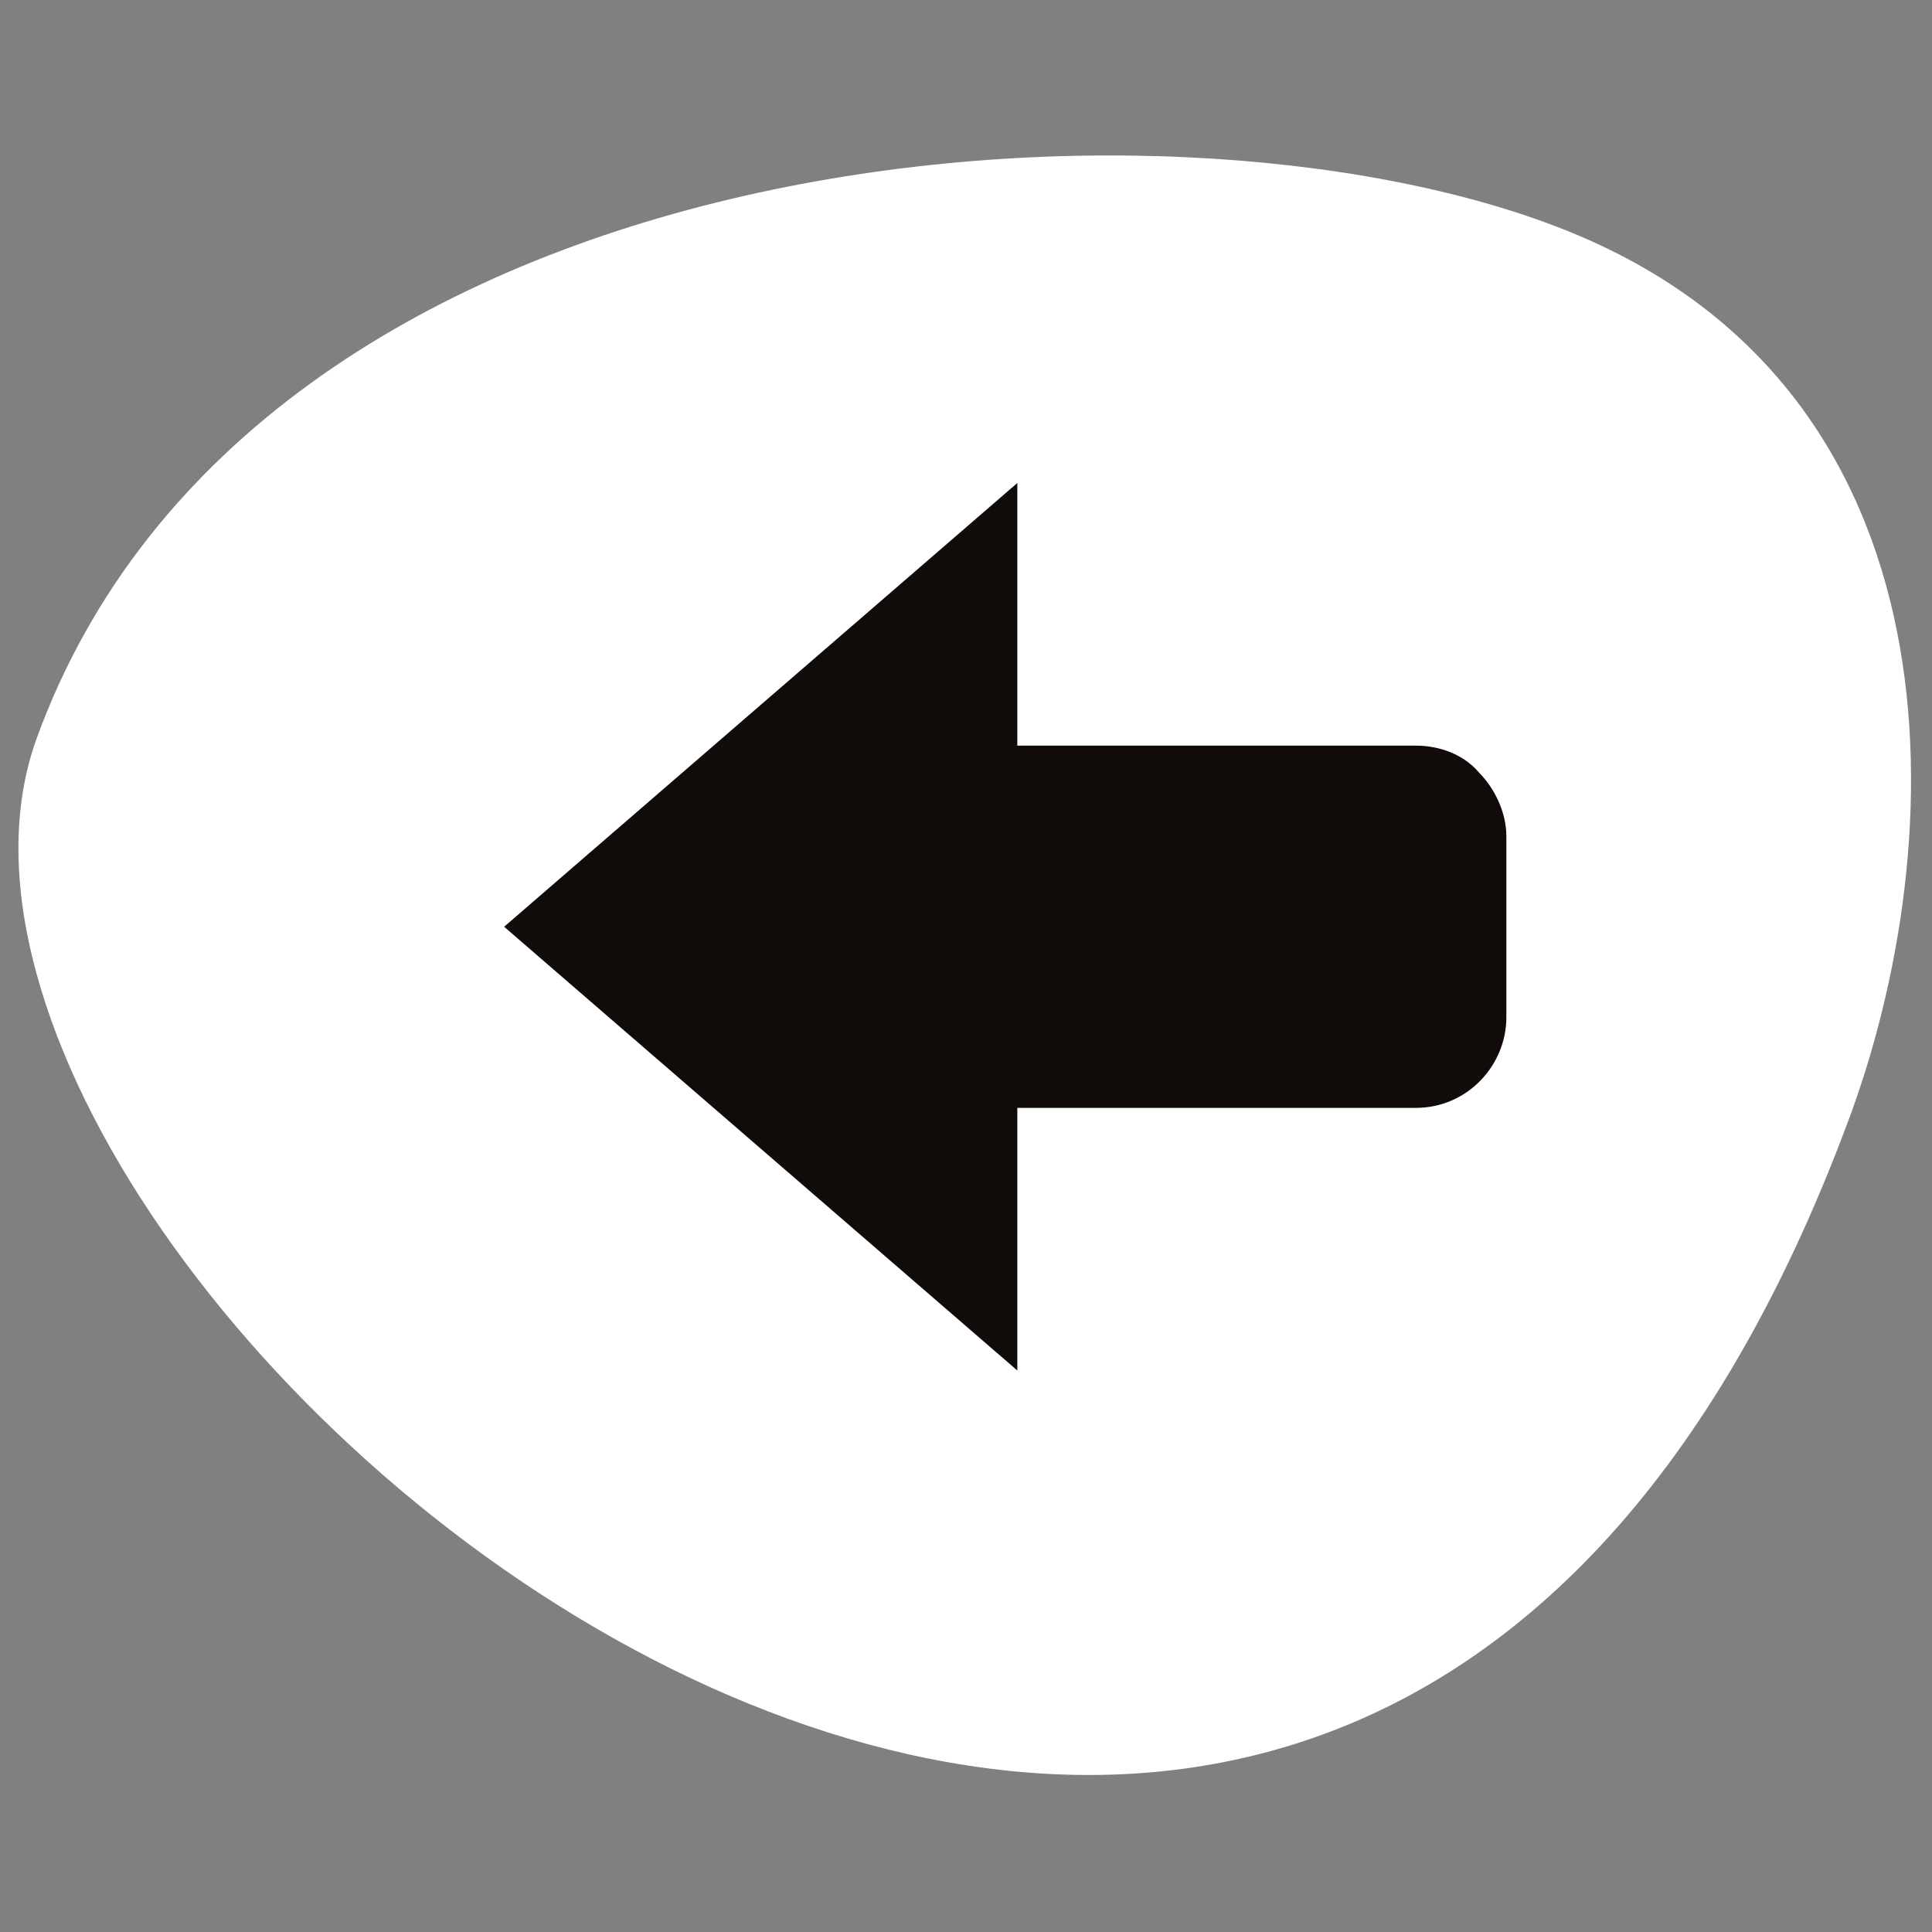 <?xml version="1.0" encoding="utf-8"?>
<!-- Generator: Adobe Illustrator 27.4.0, SVG Export Plug-In . SVG Version: 6.00 Build 0)  -->
<svg version="1.1" id="Layer_1" xmlns="http://www.w3.org/2000/svg" xmlns:xlink="http://www.w3.org/1999/xlink" x="0px" y="0px"
	 viewBox="0 0 64 64" style="enable-background:new 0 0 64 64;" xml:space="preserve">
<rect x="0" y="0" width="64" height="64" fill="#808080" stroke="none"/>
<style type="text/css">
	.st0{fill:#FFFFFF;}
	.st1{fill:#110B09;}
</style>
<g id="next_lvl">
	<g id="previous_lvl">
		<path class="st0" d="M61.2,37.2c3.5-9.3,4-24.3-9.4-29.6C38.4,2.3,8.4,4.6,1.2,24.5C-5.3,42.7,43.7,84.1,61.2,37.2z"/>
		<path class="st1" d="M16.7,30.7l17-14.7v8.7h13.2c0.8,0,1.6,0.3,2.1,0.9c0.5,0.5,0.9,1.3,0.9,2.1v6c0,1.6-1.3,3-3,3H33.7v8.7
			L16.7,30.7z"/>
	</g>
</g>
</svg>
